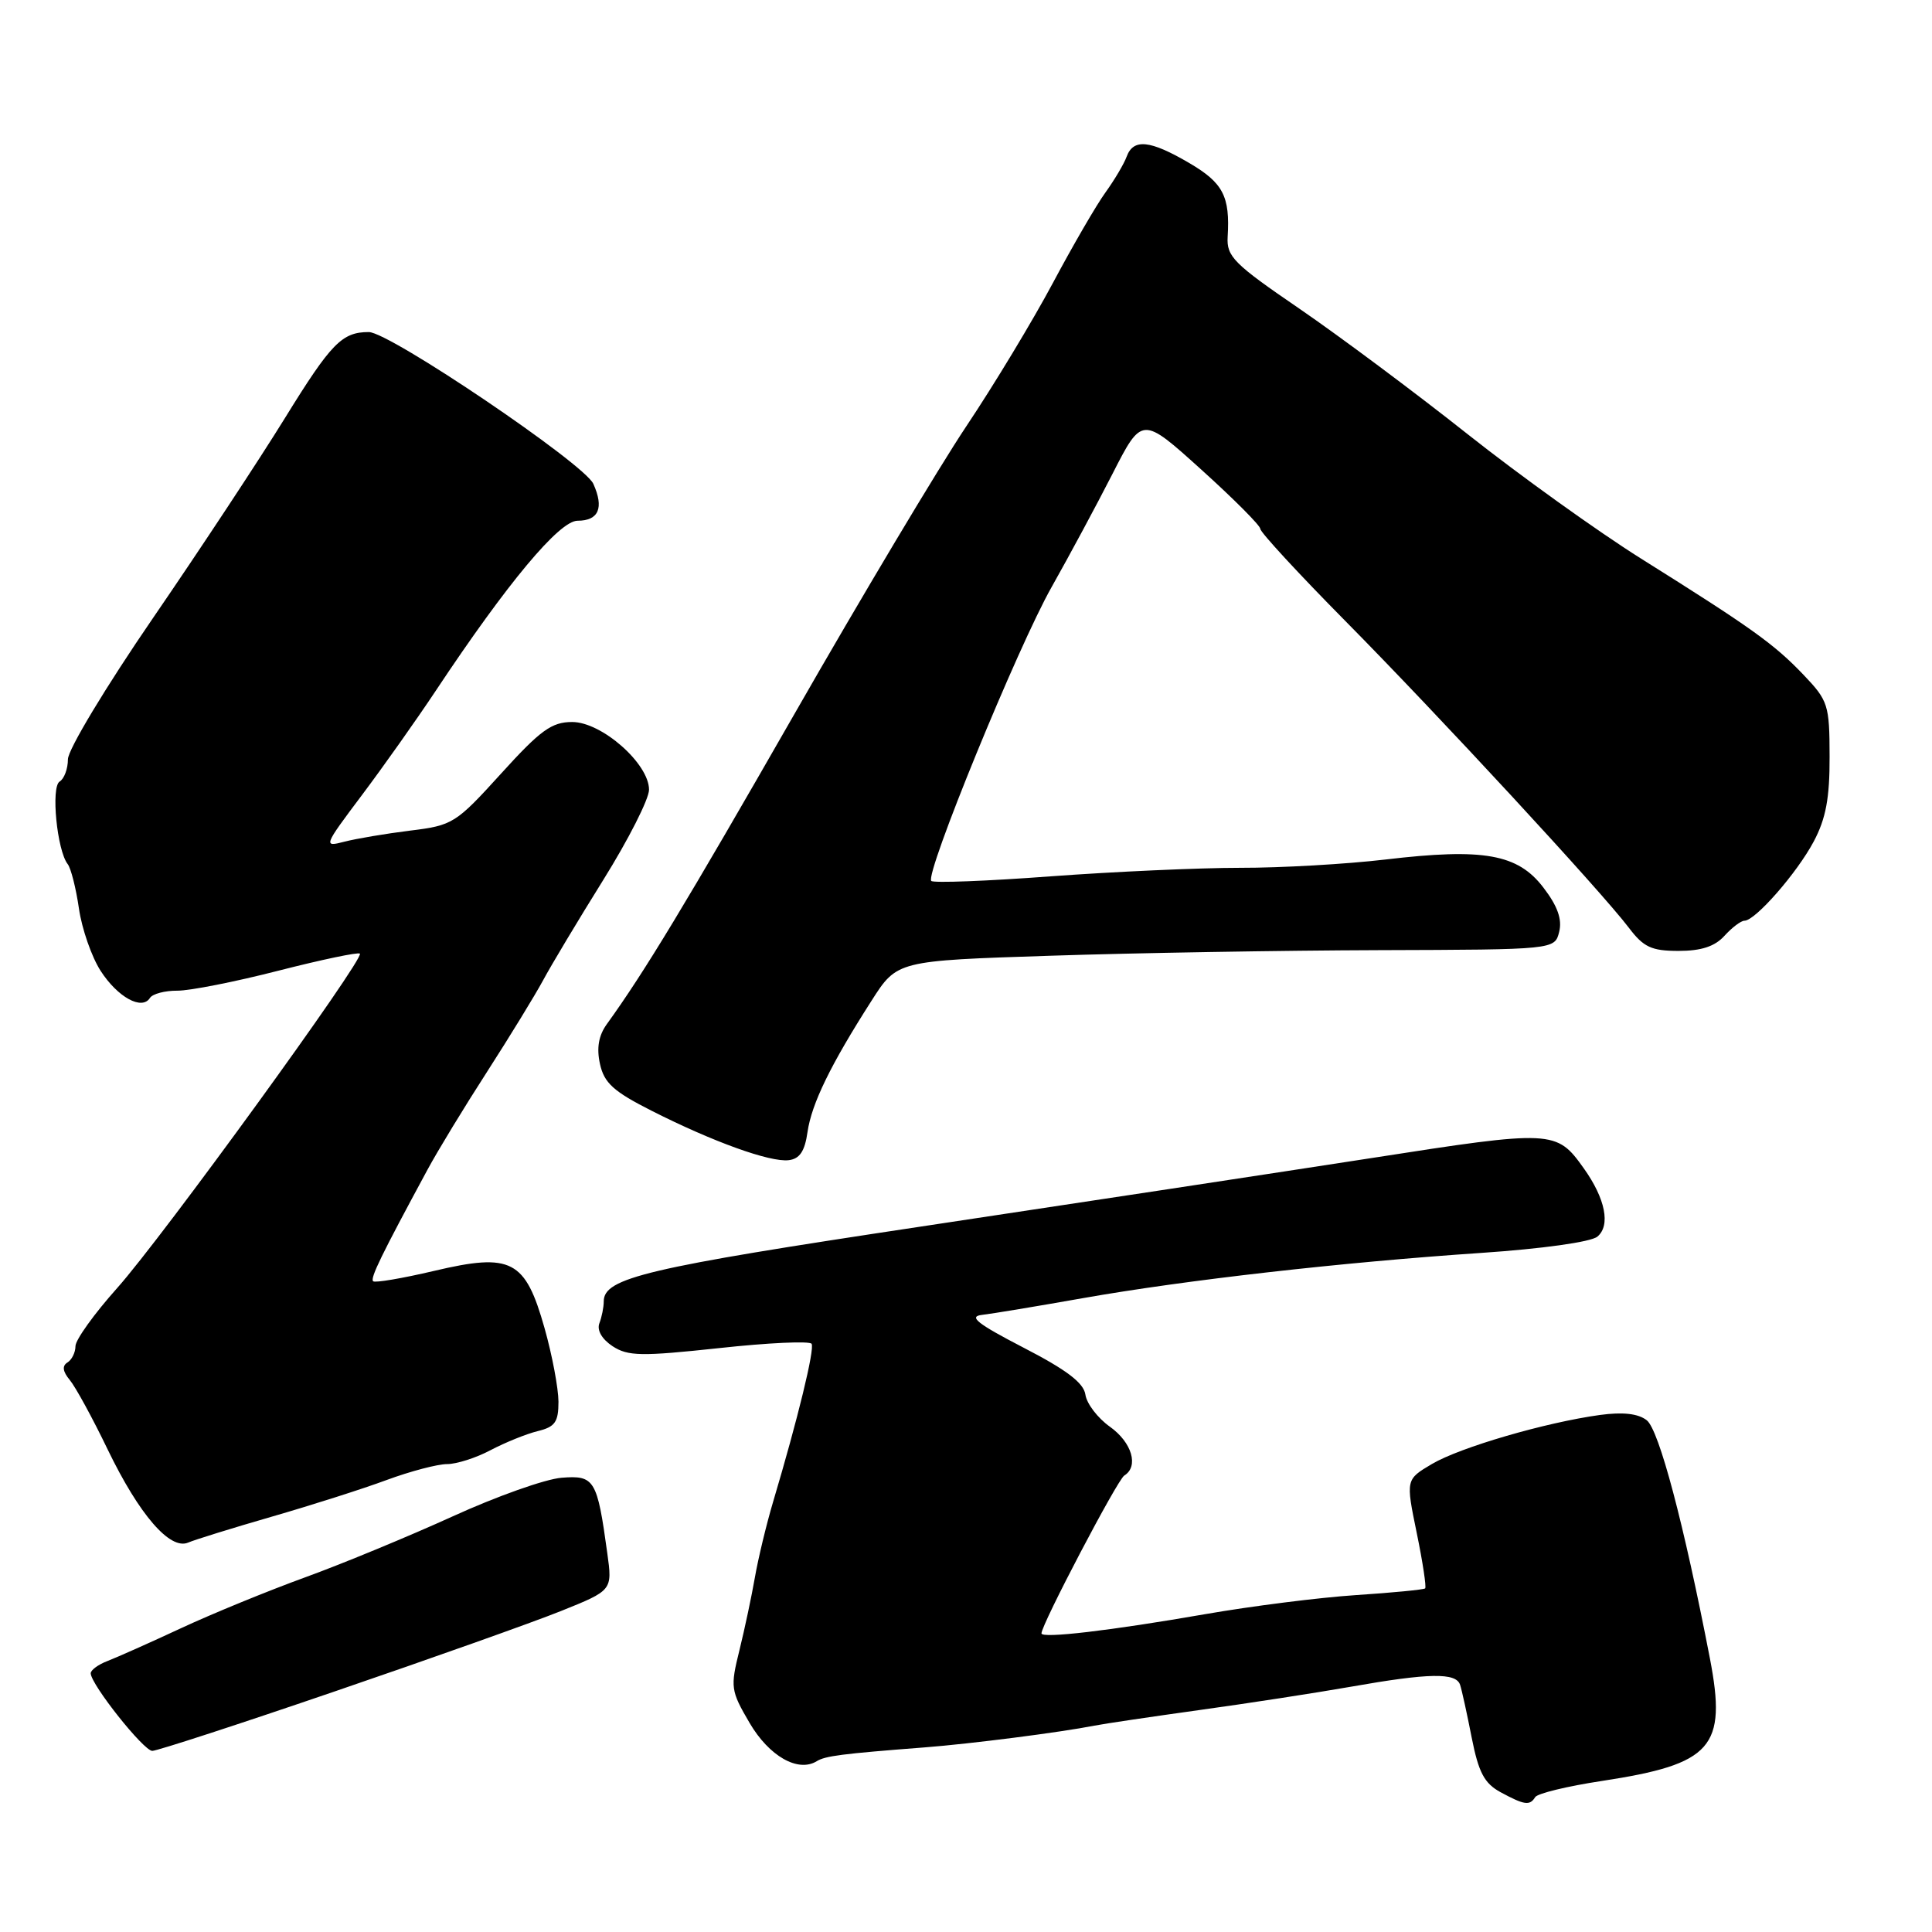 <?xml version="1.0" encoding="UTF-8" standalone="no"?>
<!DOCTYPE svg PUBLIC "-//W3C//DTD SVG 1.1//EN" "http://www.w3.org/Graphics/SVG/1.1/DTD/svg11.dtd" >
<svg xmlns="http://www.w3.org/2000/svg" xmlns:xlink="http://www.w3.org/1999/xlink" version="1.1" viewBox="0 0 256 256">
 <g >
 <path fill="currentColor"
d=" M 203.42 238.13 C 203.72 237.64 207.68 236.68 212.23 235.99 C 226.90 233.75 228.84 231.55 226.57 219.74 C 223.12 201.89 219.82 189.44 218.20 188.19 C 217.06 187.30 215.03 187.08 212.00 187.49 C 204.75 188.49 193.51 191.77 189.75 193.98 C 186.27 196.04 186.27 196.04 187.72 203.10 C 188.52 206.98 189.02 210.30 188.84 210.47 C 188.65 210.64 184.52 211.04 179.66 211.36 C 174.80 211.68 165.80 212.82 159.66 213.89 C 147.14 216.07 138.00 217.14 138.00 216.43 C 138.00 215.26 148.06 196.08 148.97 195.52 C 150.93 194.31 149.99 191.13 147.07 189.05 C 145.45 187.90 143.99 185.99 143.82 184.79 C 143.59 183.23 141.32 181.51 135.62 178.57 C 129.50 175.40 128.28 174.44 130.12 174.23 C 131.43 174.08 137.45 173.08 143.50 172.01 C 157.09 169.61 177.82 167.26 196.23 166.02 C 204.36 165.47 210.81 164.57 211.66 163.86 C 213.43 162.39 212.73 158.83 209.86 154.81 C 206.24 149.73 205.80 149.70 181.79 153.44 C 169.53 155.34 142.62 159.43 122.00 162.53 C 85.62 168.00 80.00 169.32 80.00 172.44 C 80.00 173.21 79.74 174.51 79.42 175.34 C 79.07 176.26 79.76 177.45 81.17 178.38 C 83.21 179.71 84.96 179.74 95.30 178.63 C 101.79 177.92 107.30 177.67 107.54 178.06 C 107.97 178.76 105.72 187.99 102.44 199.00 C 101.54 202.03 100.46 206.53 100.03 209.00 C 99.60 211.47 98.68 215.82 97.98 218.66 C 96.76 223.57 96.82 224.02 99.32 228.29 C 101.91 232.71 105.74 234.89 108.22 233.37 C 109.35 232.67 111.49 232.39 122.50 231.54 C 128.62 231.07 140.49 229.55 145.00 228.66 C 146.38 228.39 152.68 227.46 159.00 226.58 C 165.32 225.71 174.32 224.32 179.00 223.50 C 189.37 221.67 192.94 221.61 193.47 223.25 C 193.70 223.94 194.39 227.09 195.01 230.26 C 195.92 234.86 196.68 236.30 198.82 237.47 C 202.00 239.19 202.70 239.29 203.42 238.13 Z  M 44.42 224.10 C 57.11 219.76 70.57 214.98 74.33 213.47 C 81.15 210.73 81.15 210.73 80.47 205.81 C 79.13 196.04 78.78 195.46 74.41 195.81 C 72.26 195.98 65.78 198.28 60.00 200.92 C 54.22 203.55 45.45 207.18 40.50 208.98 C 35.55 210.78 28.12 213.82 24.00 215.74 C 19.88 217.66 15.49 219.61 14.25 220.09 C 13.01 220.56 12.01 221.30 12.02 221.73 C 12.07 223.23 19.03 232.00 20.18 232.00 C 20.81 232.00 31.72 228.45 44.42 224.10 Z  M 36.00 200.97 C 41.23 199.46 48.08 197.28 51.23 196.11 C 54.37 194.95 57.98 194.00 59.24 194.00 C 60.50 194.00 63.10 193.17 65.01 192.15 C 66.93 191.14 69.74 190.00 71.25 189.63 C 73.55 189.07 74.00 188.43 74.00 185.73 C 73.99 183.95 73.17 179.57 72.16 176.00 C 69.60 166.93 67.78 165.98 57.52 168.40 C 53.31 169.39 49.67 170.01 49.44 169.77 C 49.03 169.37 50.52 166.32 56.64 155.00 C 57.97 152.53 61.53 146.68 64.55 142.00 C 67.56 137.32 70.89 131.88 71.96 129.90 C 73.02 127.92 76.61 121.93 79.94 116.59 C 83.27 111.25 86.00 105.87 86.00 104.64 C 86.00 101.19 79.74 95.67 75.82 95.67 C 73.10 95.67 71.62 96.74 66.39 102.51 C 60.40 109.11 59.99 109.37 54.35 110.06 C 51.13 110.46 47.21 111.12 45.63 111.53 C 42.82 112.26 42.87 112.13 47.93 105.39 C 50.78 101.60 55.20 95.35 57.76 91.50 C 67.23 77.24 74.11 69.00 76.53 69.00 C 79.33 69.00 80.06 67.30 78.62 64.11 C 77.43 61.45 51.62 44.00 48.87 44.00 C 45.32 44.00 43.89 45.46 37.79 55.34 C 34.34 60.93 26.45 72.89 20.26 81.91 C 14.02 91.01 9.00 99.34 9.00 100.61 C 9.00 101.86 8.51 103.19 7.90 103.56 C 6.73 104.28 7.55 112.68 8.97 114.50 C 9.40 115.05 10.07 117.70 10.46 120.39 C 10.85 123.08 12.14 126.79 13.33 128.64 C 15.60 132.15 18.81 133.91 19.87 132.23 C 20.22 131.69 21.85 131.26 23.50 131.27 C 25.15 131.28 31.18 130.09 36.90 128.62 C 42.61 127.16 47.47 126.14 47.69 126.36 C 48.34 127.00 21.50 163.99 15.52 170.68 C 12.48 174.08 10.00 177.54 10.00 178.37 C 10.00 179.20 9.52 180.18 8.93 180.54 C 8.21 180.99 8.31 181.73 9.24 182.85 C 10.00 183.76 12.27 187.91 14.28 192.09 C 18.45 200.71 22.53 205.43 24.93 204.40 C 25.79 204.03 30.77 202.48 36.00 200.97 Z  M 107.00 150.00 C 107.54 146.25 110.06 141.07 115.49 132.59 C 118.87 127.30 118.87 127.30 139.18 126.64 C 150.36 126.27 169.96 125.94 182.75 125.90 C 206.01 125.83 206.01 125.83 206.60 123.47 C 207.01 121.82 206.39 120.06 204.51 117.61 C 201.12 113.16 196.59 112.35 183.59 113.89 C 178.40 114.50 169.74 115.00 164.33 114.99 C 158.92 114.99 147.62 115.50 139.21 116.12 C 130.81 116.75 123.69 117.02 123.40 116.73 C 122.52 115.86 134.89 85.64 139.35 77.78 C 141.63 73.74 145.26 67.00 147.41 62.79 C 151.32 55.13 151.32 55.13 159.16 62.21 C 163.47 66.10 167.00 69.64 167.00 70.08 C 167.00 70.52 172.06 76.01 178.25 82.27 C 190.62 94.78 212.17 118.10 215.83 122.93 C 217.78 125.51 218.83 126.00 222.42 126.00 C 225.42 126.00 227.23 125.41 228.50 124.00 C 229.50 122.90 230.69 122.00 231.15 122.00 C 232.58 122.00 238.11 115.68 240.33 111.50 C 241.94 108.47 242.45 105.74 242.43 100.26 C 242.42 93.38 242.25 92.85 238.96 89.40 C 235.05 85.31 232.11 83.21 217.42 74.00 C 211.72 70.42 201.37 63.00 194.43 57.50 C 187.49 52.00 177.47 44.53 172.16 40.89 C 163.48 34.96 162.52 33.99 162.67 31.39 C 163.00 26.01 162.07 24.23 157.58 21.60 C 152.39 18.56 150.18 18.33 149.29 20.75 C 148.94 21.71 147.67 23.85 146.48 25.50 C 145.28 27.15 142.15 32.55 139.51 37.50 C 136.87 42.45 131.71 51.00 128.03 56.50 C 124.36 62.00 114.13 79.12 105.30 94.55 C 90.85 119.78 85.34 128.88 80.41 135.70 C 79.32 137.21 79.03 138.87 79.50 140.98 C 80.05 143.50 81.30 144.63 86.34 147.18 C 94.45 151.29 102.02 154.02 104.50 153.73 C 105.96 153.56 106.64 152.55 107.00 150.00 Z "/>
</g>
</svg>